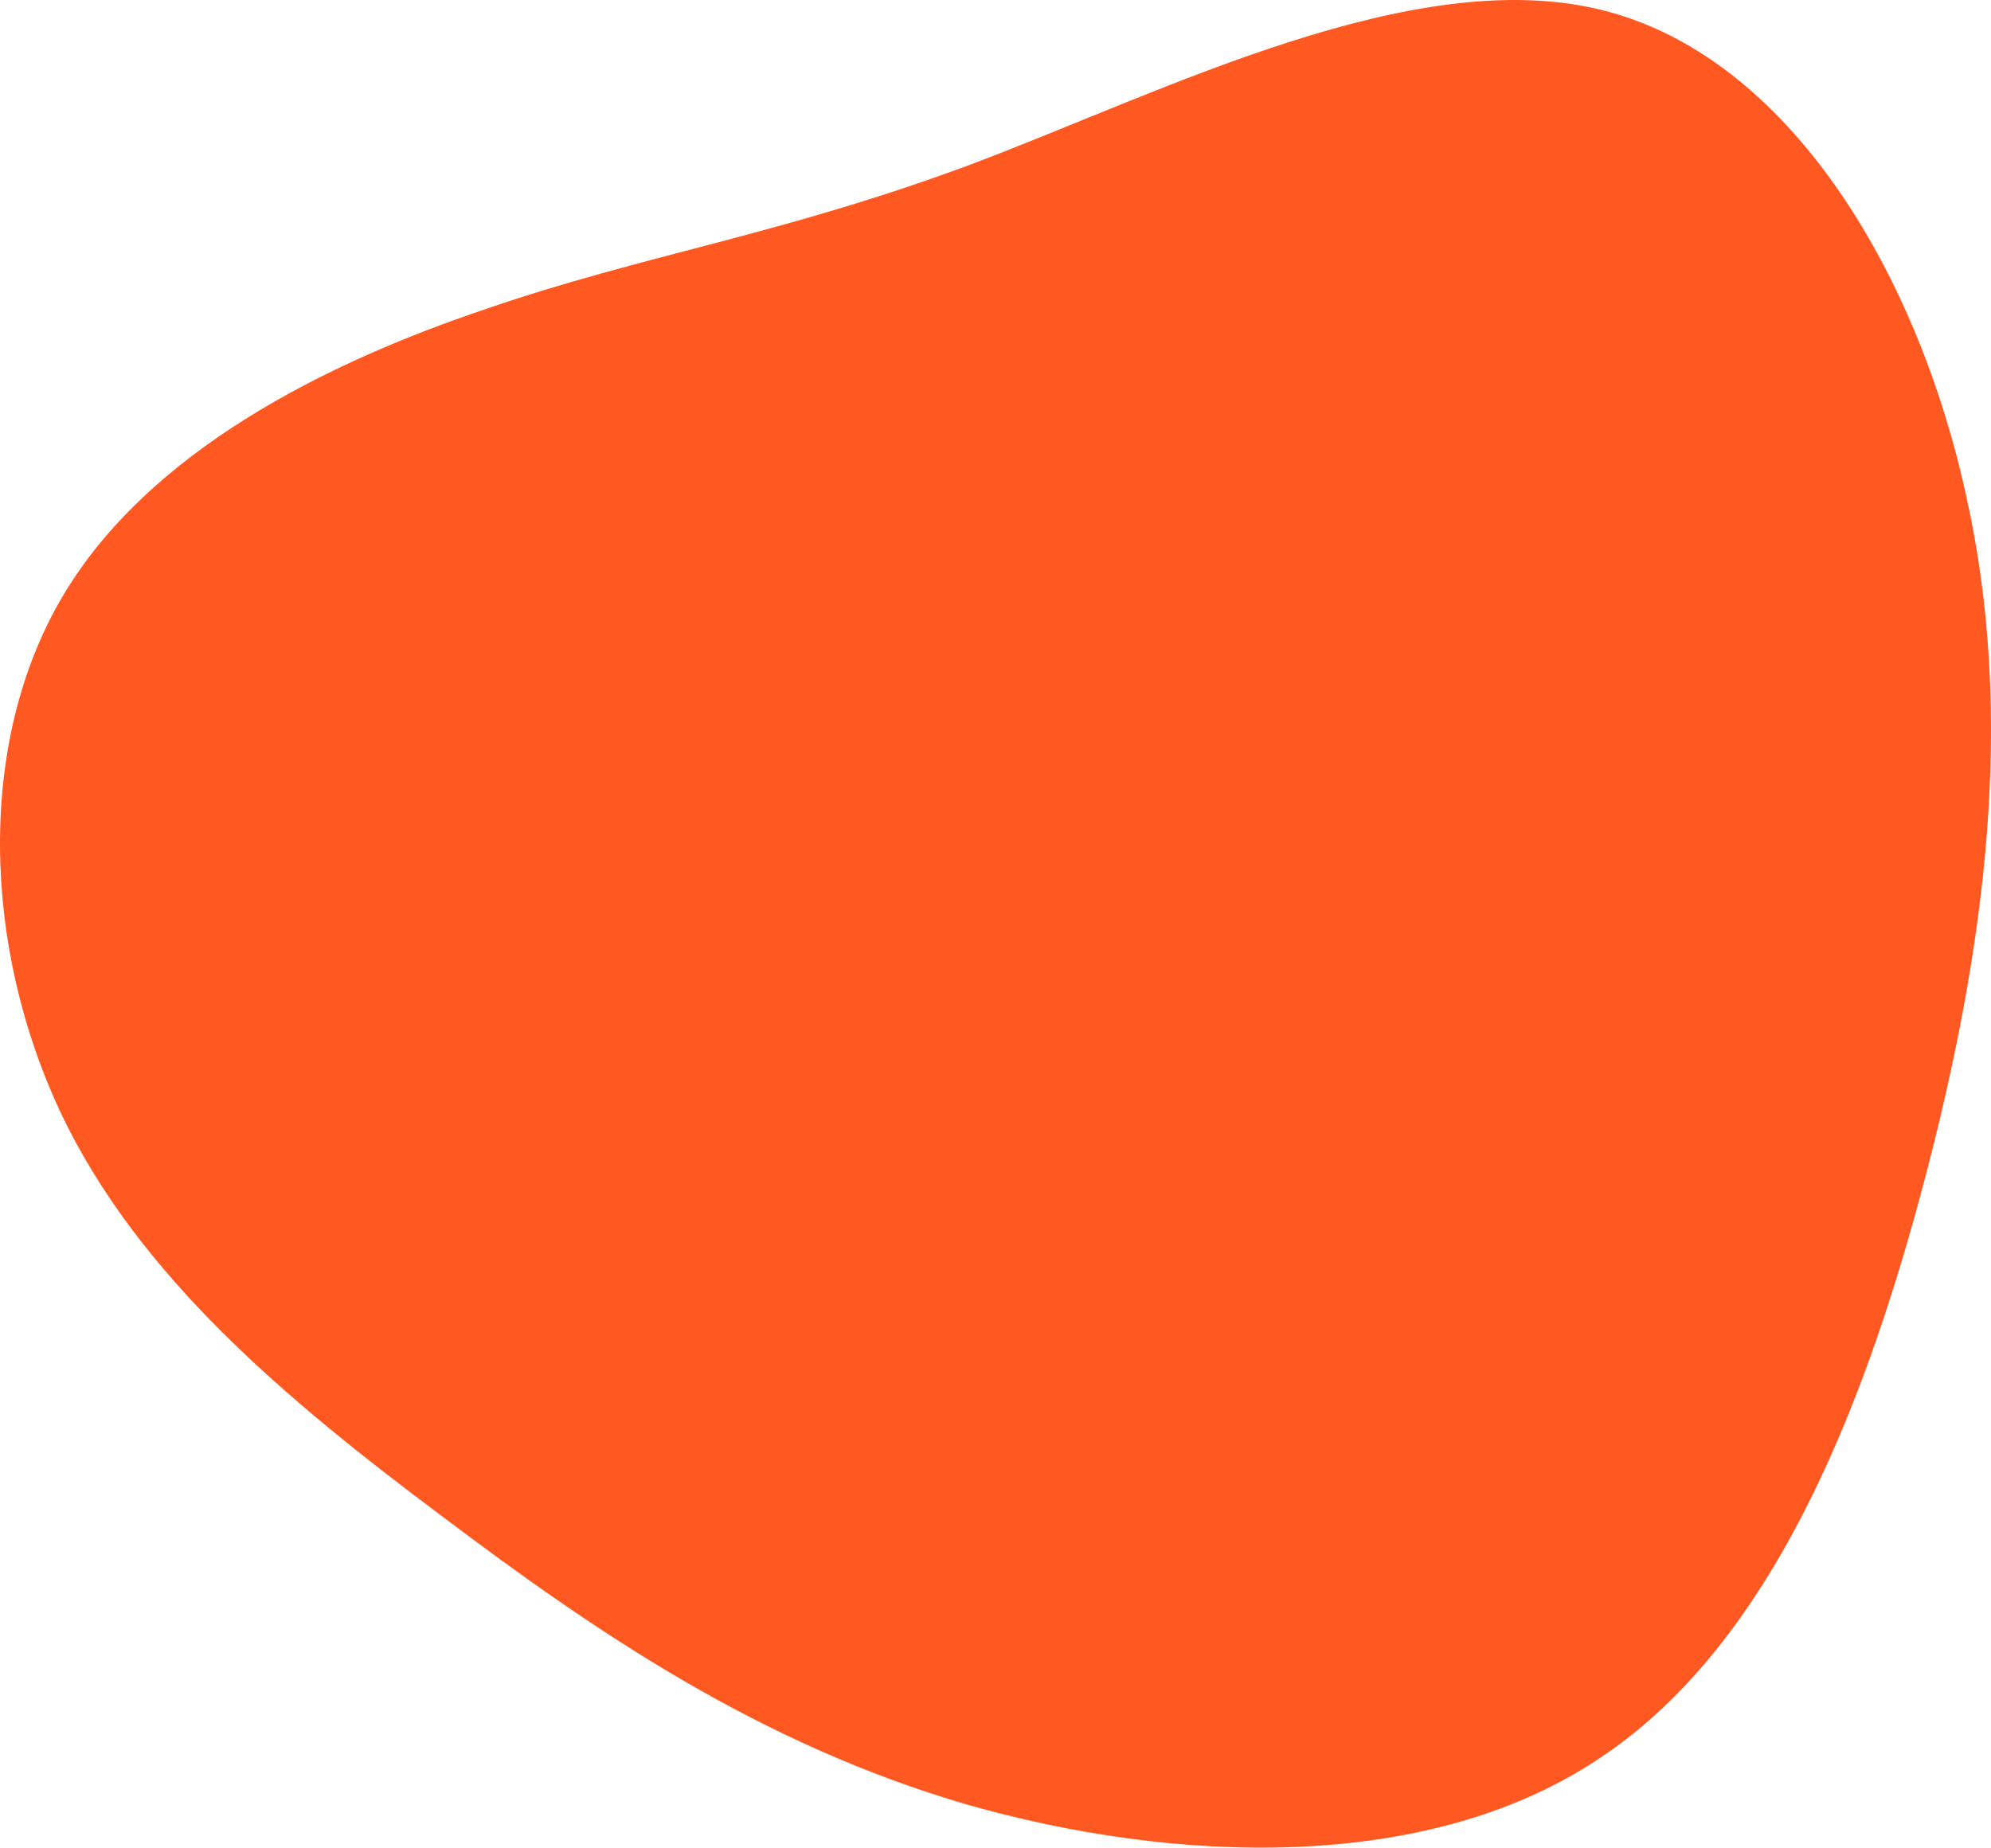 <svg xmlns="http://www.w3.org/2000/svg" width="761.094" height="706.462" viewBox="0 0 761.094 706.462">
    <path fill="#ff5821" d="M109.666 57.828C48.887 78.267-19.421 112.152-52.23 168.09s-30.12 133.927-.538 196.857c29.582 62.392 86.057 109.723 145.76 154.366 59.165 44.642 121.556 87.133 200.622 110.261 79.065 22.59 174.8 26.355 240.423-16.674 65.619-42.491 101.655-131.238 125.321-220.522s35.5-178.569 16.136-264.089C656.668 42.768 607.185-39.524 535.65-56.736S370.527-26.078 296.841 1.891c-73.149 27.431-126.397 34.961-187.175 55.937z" transform="translate(75.903 60.377)"/>
</svg>
